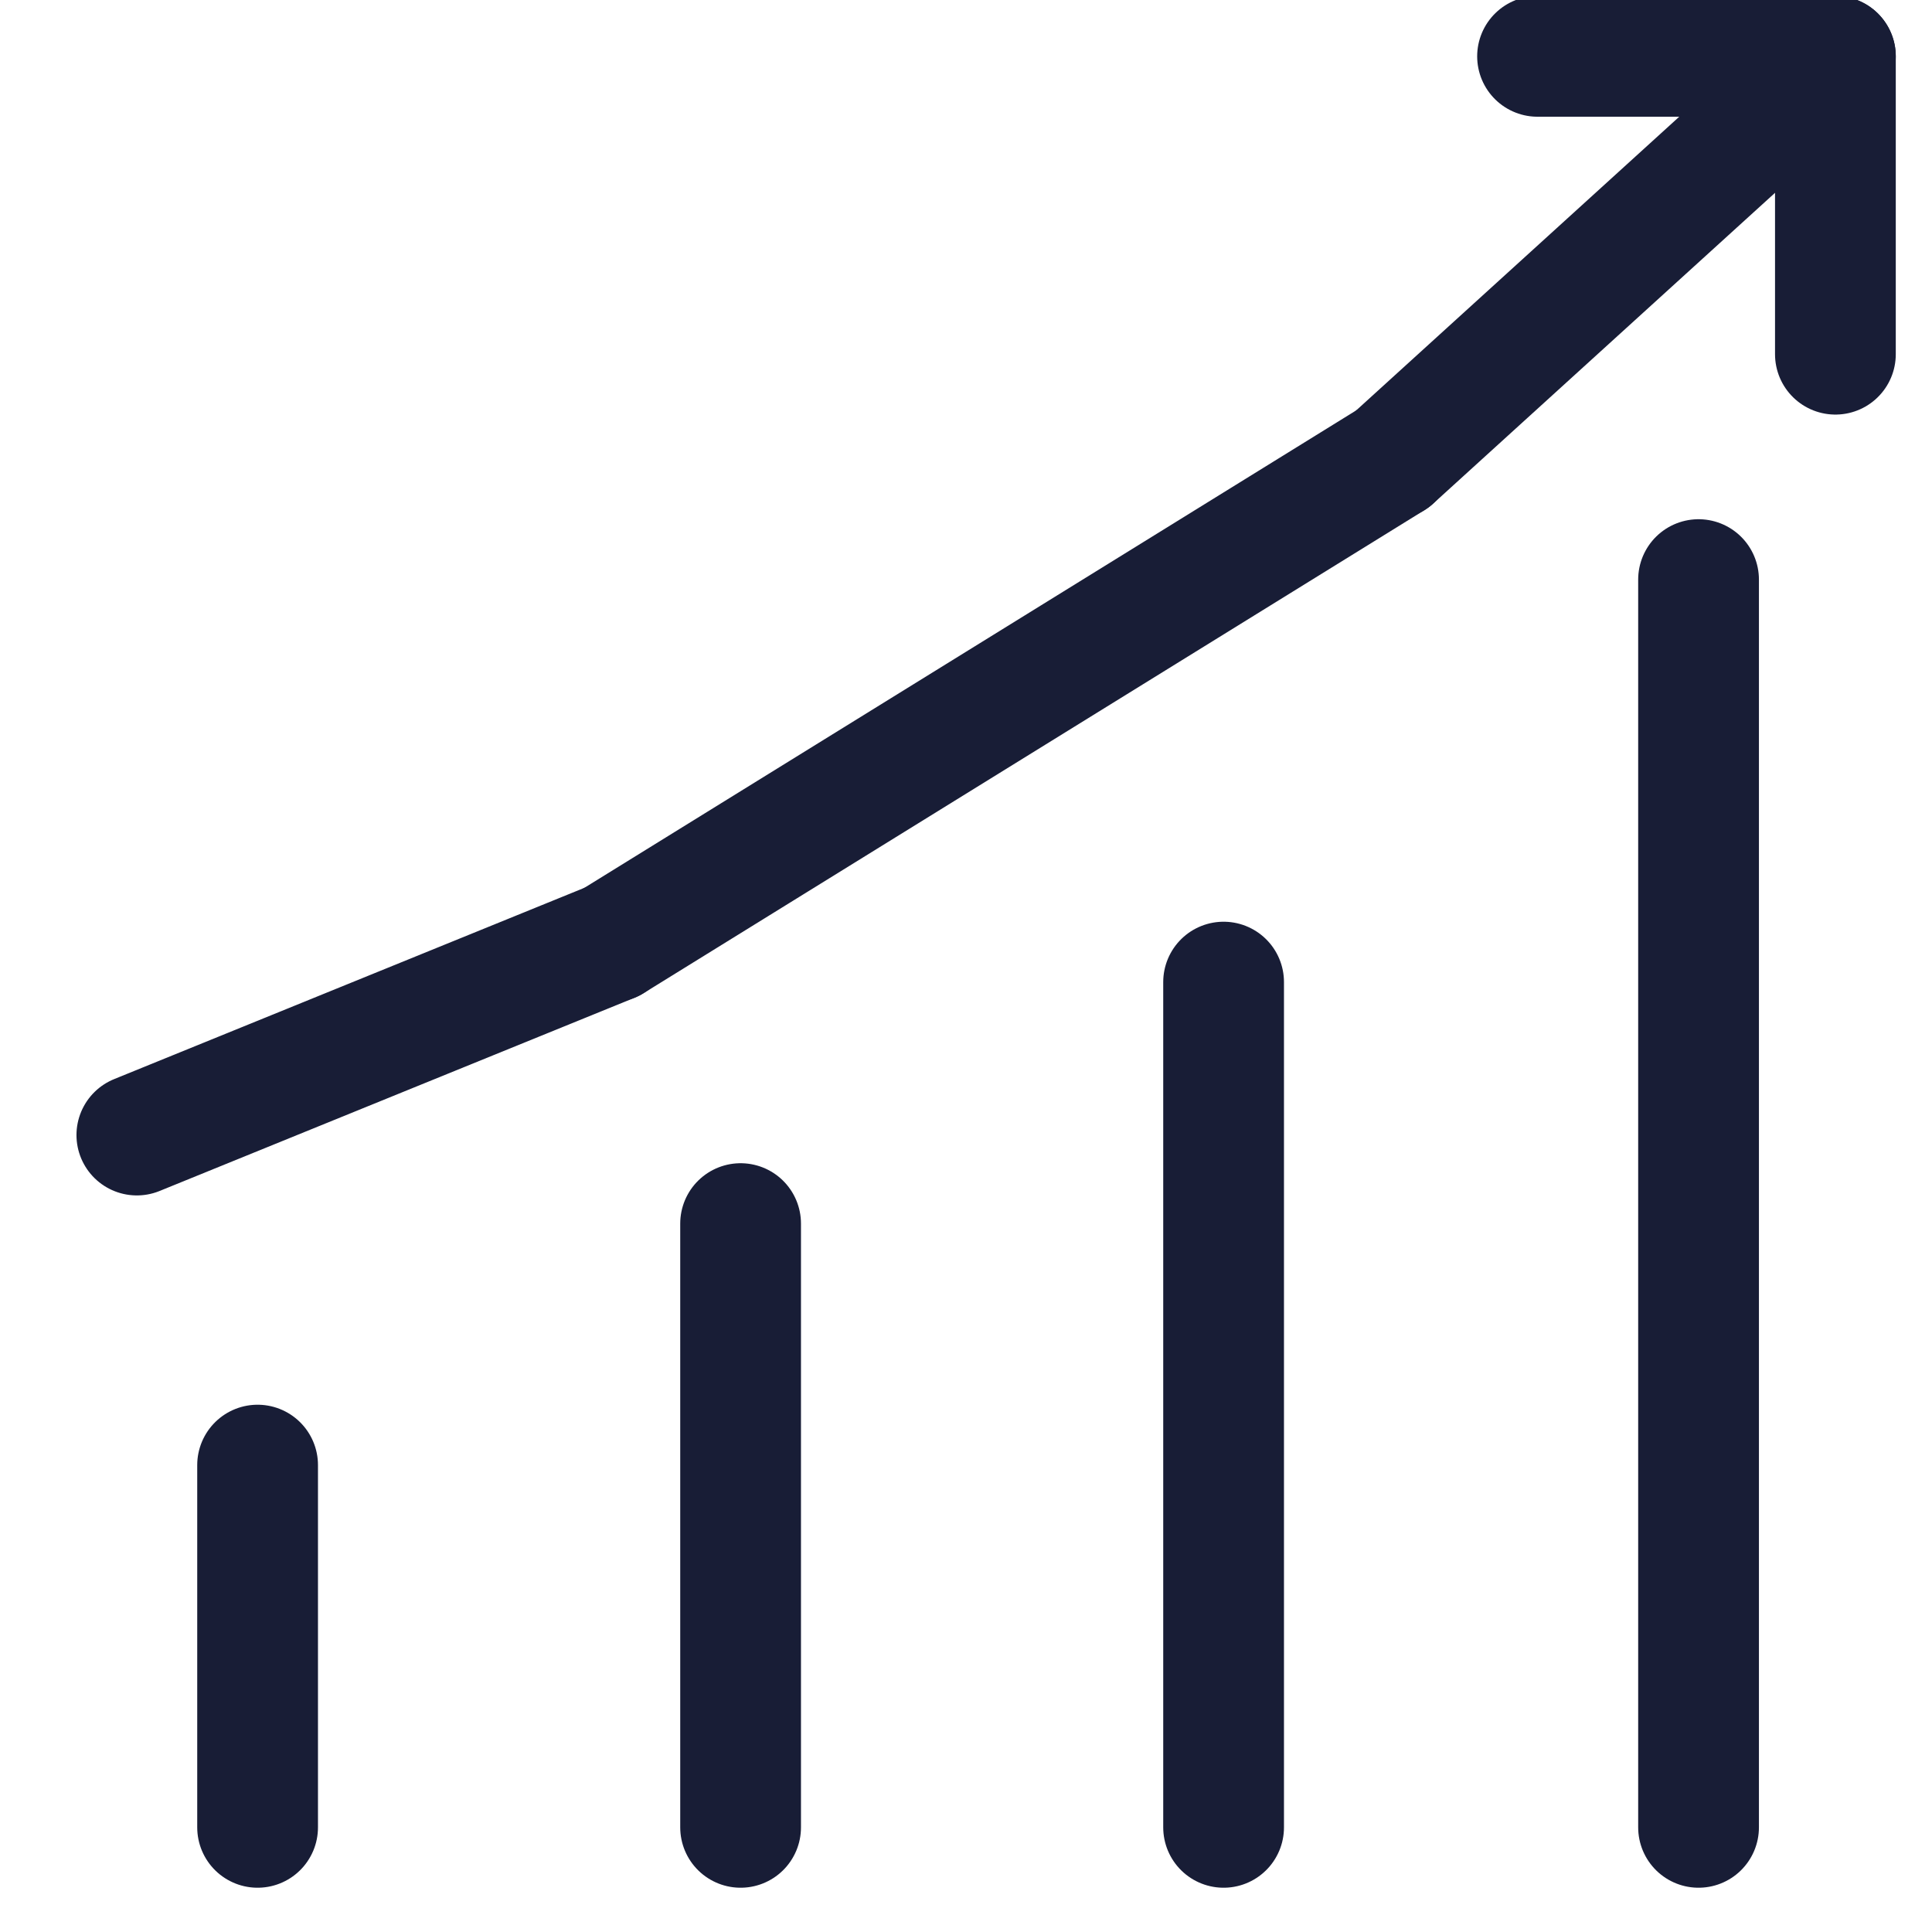 <?xml version="1.0" encoding="utf-8"?>
<!-- Generator: Adobe Illustrator 19.0.0, SVG Export Plug-In . SVG Version: 6.00 Build 0)  -->
<svg version="1.1" id="Layer_1" xmlns="http://www.w3.org/2000/svg" xmlns:xlink="http://www.w3.org/1999/xlink" x="0px" y="0px"
	 viewBox="0 0 24 24" style="enable-background:new 0 0 24 24;" xml:space="preserve">
<style type="text/css">
	.st0{fill:none;stroke:#181D36;stroke-width:1.5;stroke-linecap:round;stroke-linejoin:round;stroke-miterlimit:10;}
</style>
<line id="XMLID_2_" class="st0" x1="3.2" y1="22.7" x2="3.2" y2="18.2"/>
<line id="XMLID_4_" class="st0" x1="9.2" y1="22.7" x2="9.2" y2="15.2"/>
<line id="XMLID_5_" class="st0" x1="15.2" y1="22.7" x2="15.2" y2="12.2"/>
<line id="XMLID_3_" class="st0" x1="21.1" y1="22.7" x2="21.1" y2="7.2"/>
<line id="XMLID_1_" class="st0" x1="1.7" y1="14.1" x2="7.6" y2="11.7"/>
<line id="XMLID_6_" class="st0" x1="7.6" y1="11.7" x2="17.3" y2="5.7"/>
<line id="XMLID_7_" class="st0" x1="17.3" y1="5.7" x2="22.8" y2="0.7"/>
<polyline id="XMLID_9_" class="st0" points="19.1,0.7 22.8,0.7 22.8,4.4 "/>
</svg>
